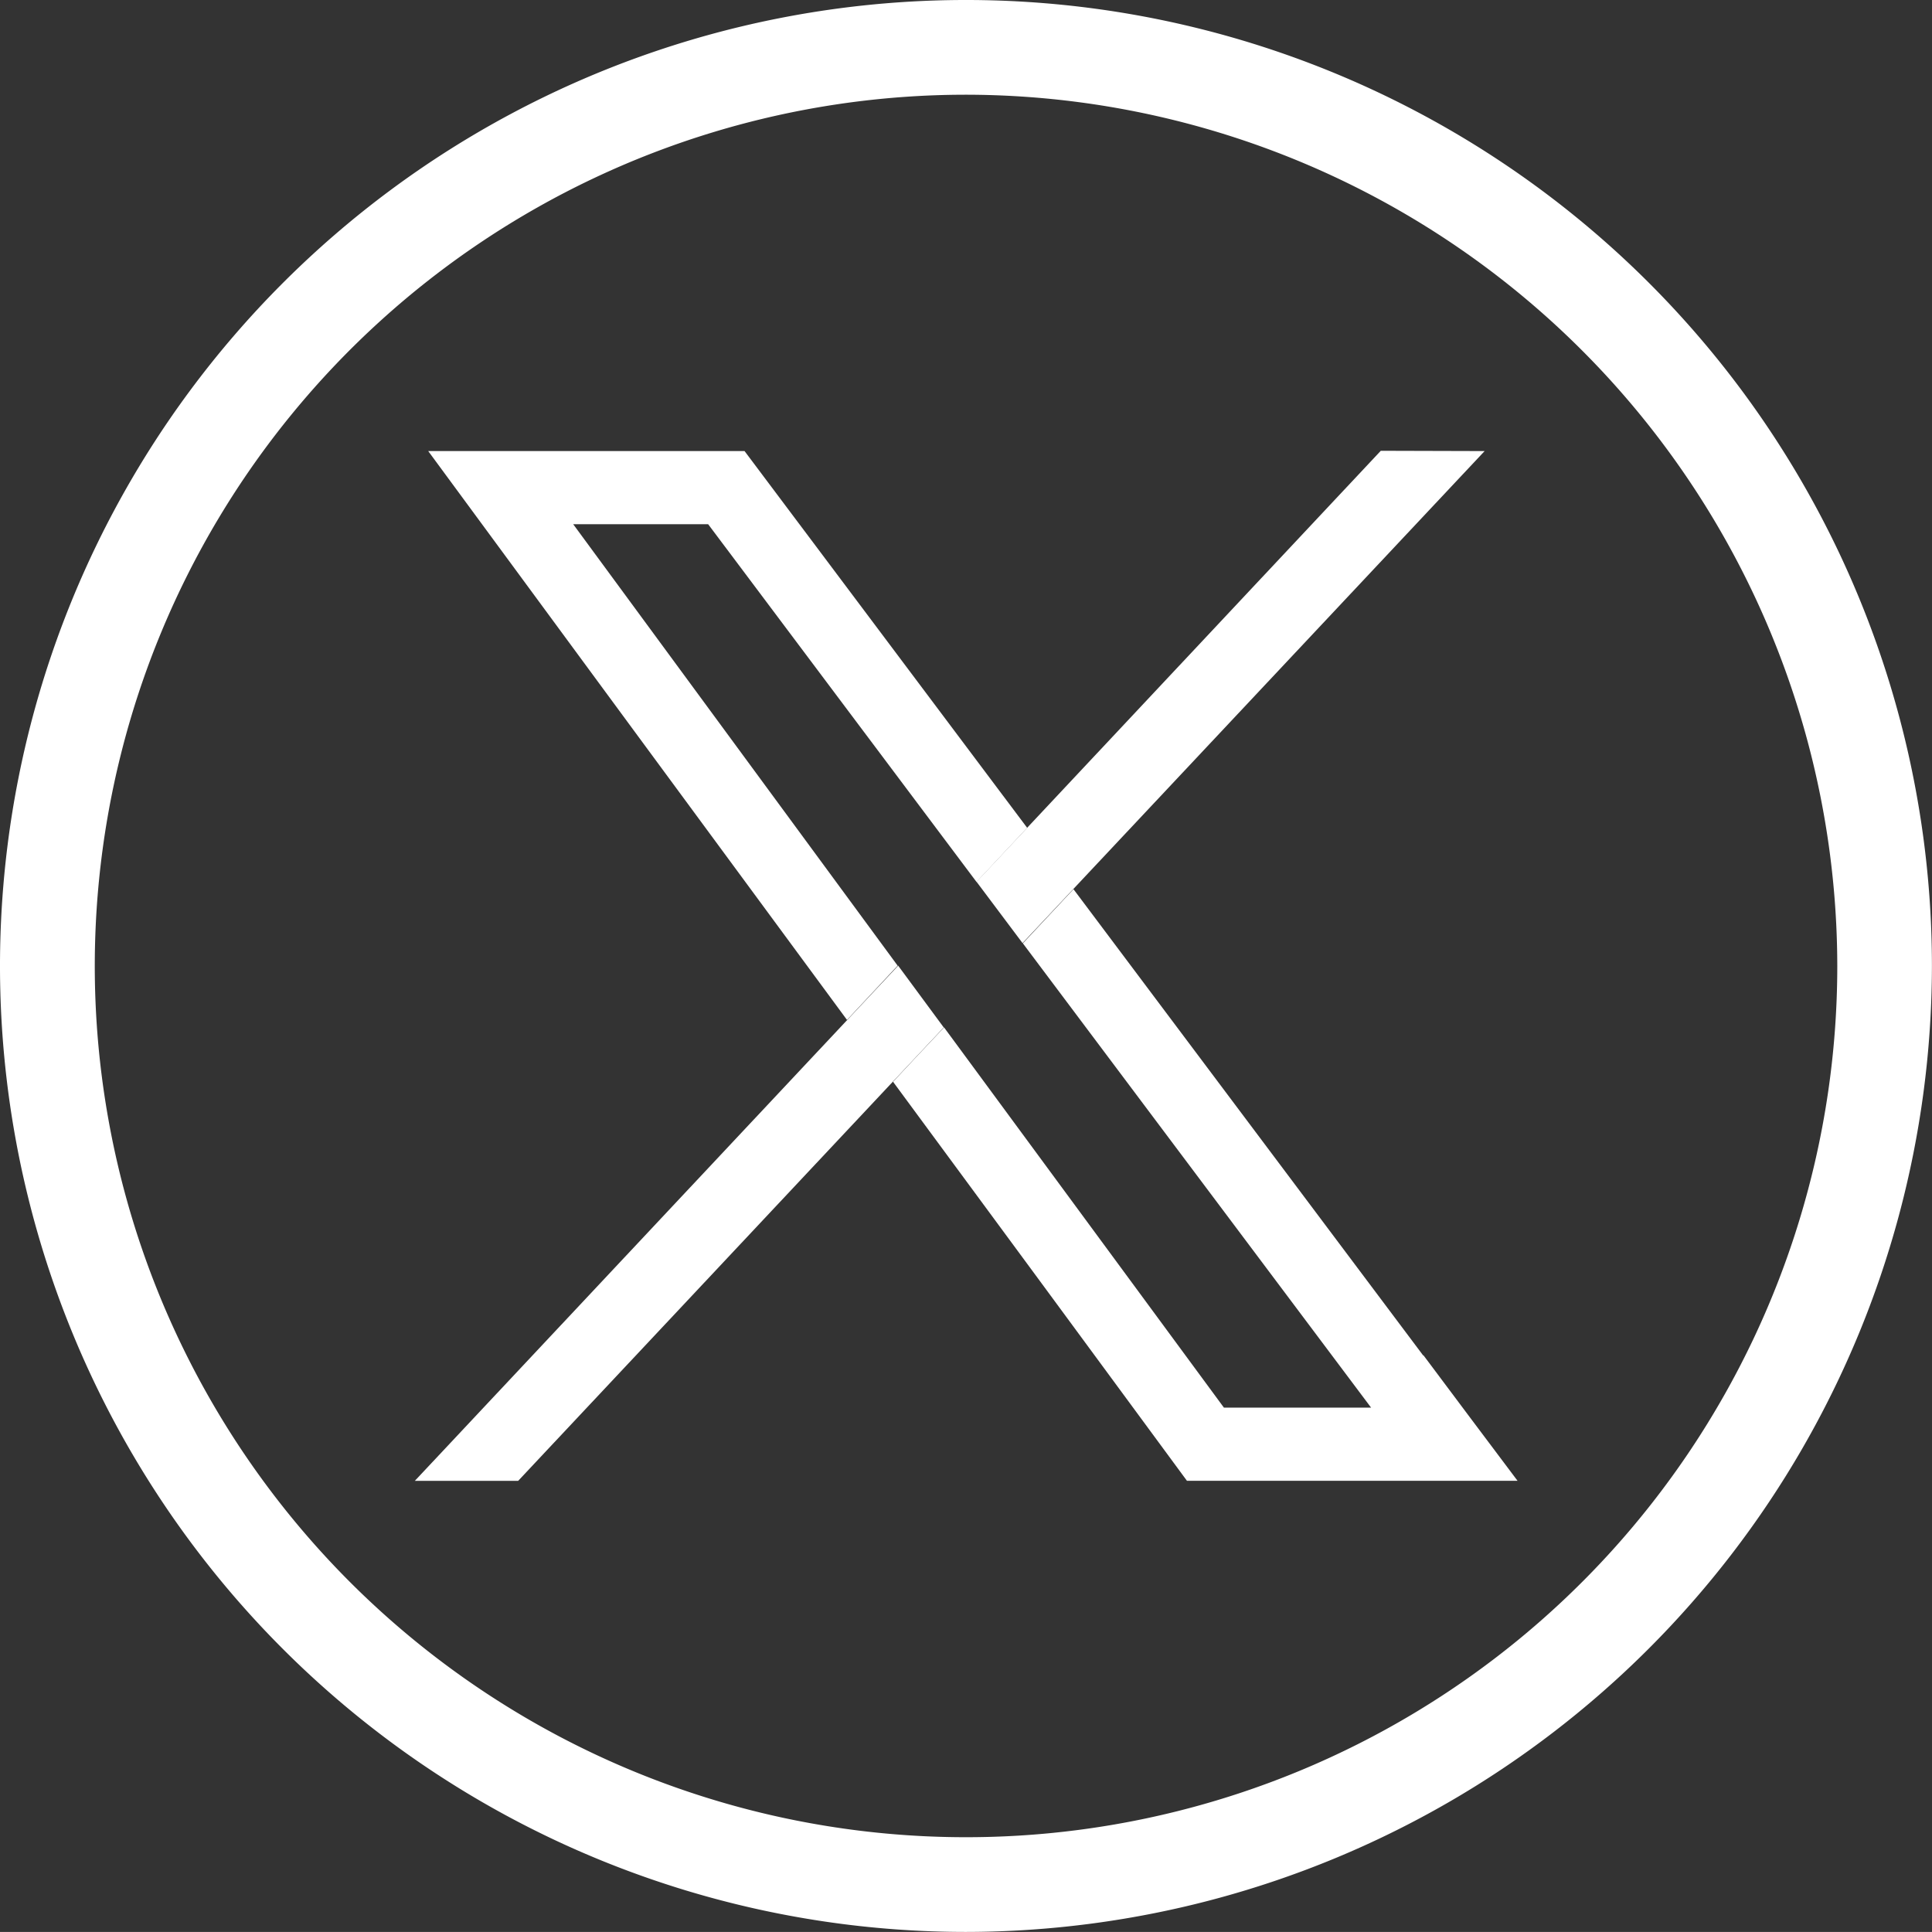 <svg id="Group_10187" data-name="Group 10187" xmlns="http://www.w3.org/2000/svg" width="26.701"
    height="26.7" viewBox="0 0 26.701 26.7">
    <rect x="0" y="0" width="26.701" height="26.7" fill="#333333" stroke="none"/>
    <path id="Path_173" data-name="Path 173"
        d="M810.75,168.243l-5.882,6.266H803.44q3.339-3.56,6.68-7.12Z"
        transform="translate(-797.707 -154.043)" fill="#fff" />
    <g id="Group_334" data-name="Group 334" transform="translate(0 0)">
        <path id="Path_171" data-name="Path 171"
            d="M744.99,26.945a13.35,13.35,0,1,1,13.35-13.35,13.365,13.365,0,0,1-13.35,13.35m0-25.391A12.041,12.041,0,1,0,757.032,13.6,12.055,12.055,0,0,0,744.99,1.554"
            transform="translate(-731.64 -0.245)" fill="#fff" />
        <path id="Path_172" data-name="Path 172"
            d="M819.539,90.82q-2.417-3.221-4.832-6.443l-.7.748q2.406,3.209,4.813,6.417h-2.034l-3.868-5.255c-.236.25-.471.5-.705.751q2.033,2.757,4.062,5.515h4.569q-.652-.867-1.3-1.734M807.793,79.333h1.865l3.709,4.944.7-.748-3.906-5.207h-4.372q2.892,3.932,5.788,7.862.351-.375.7-.75Z"
            transform="translate(-799.871 -72.088)" fill="#fff" />
        <path id="Path_174" data-name="Path 174"
            d="M907.691,78.321q-3.193,3.4-6.386,6.8l-.636-.848,5.587-5.956Z"
            transform="translate(-887.173 -72.087)" fill="#fff" />
    </g>
</svg>
  
